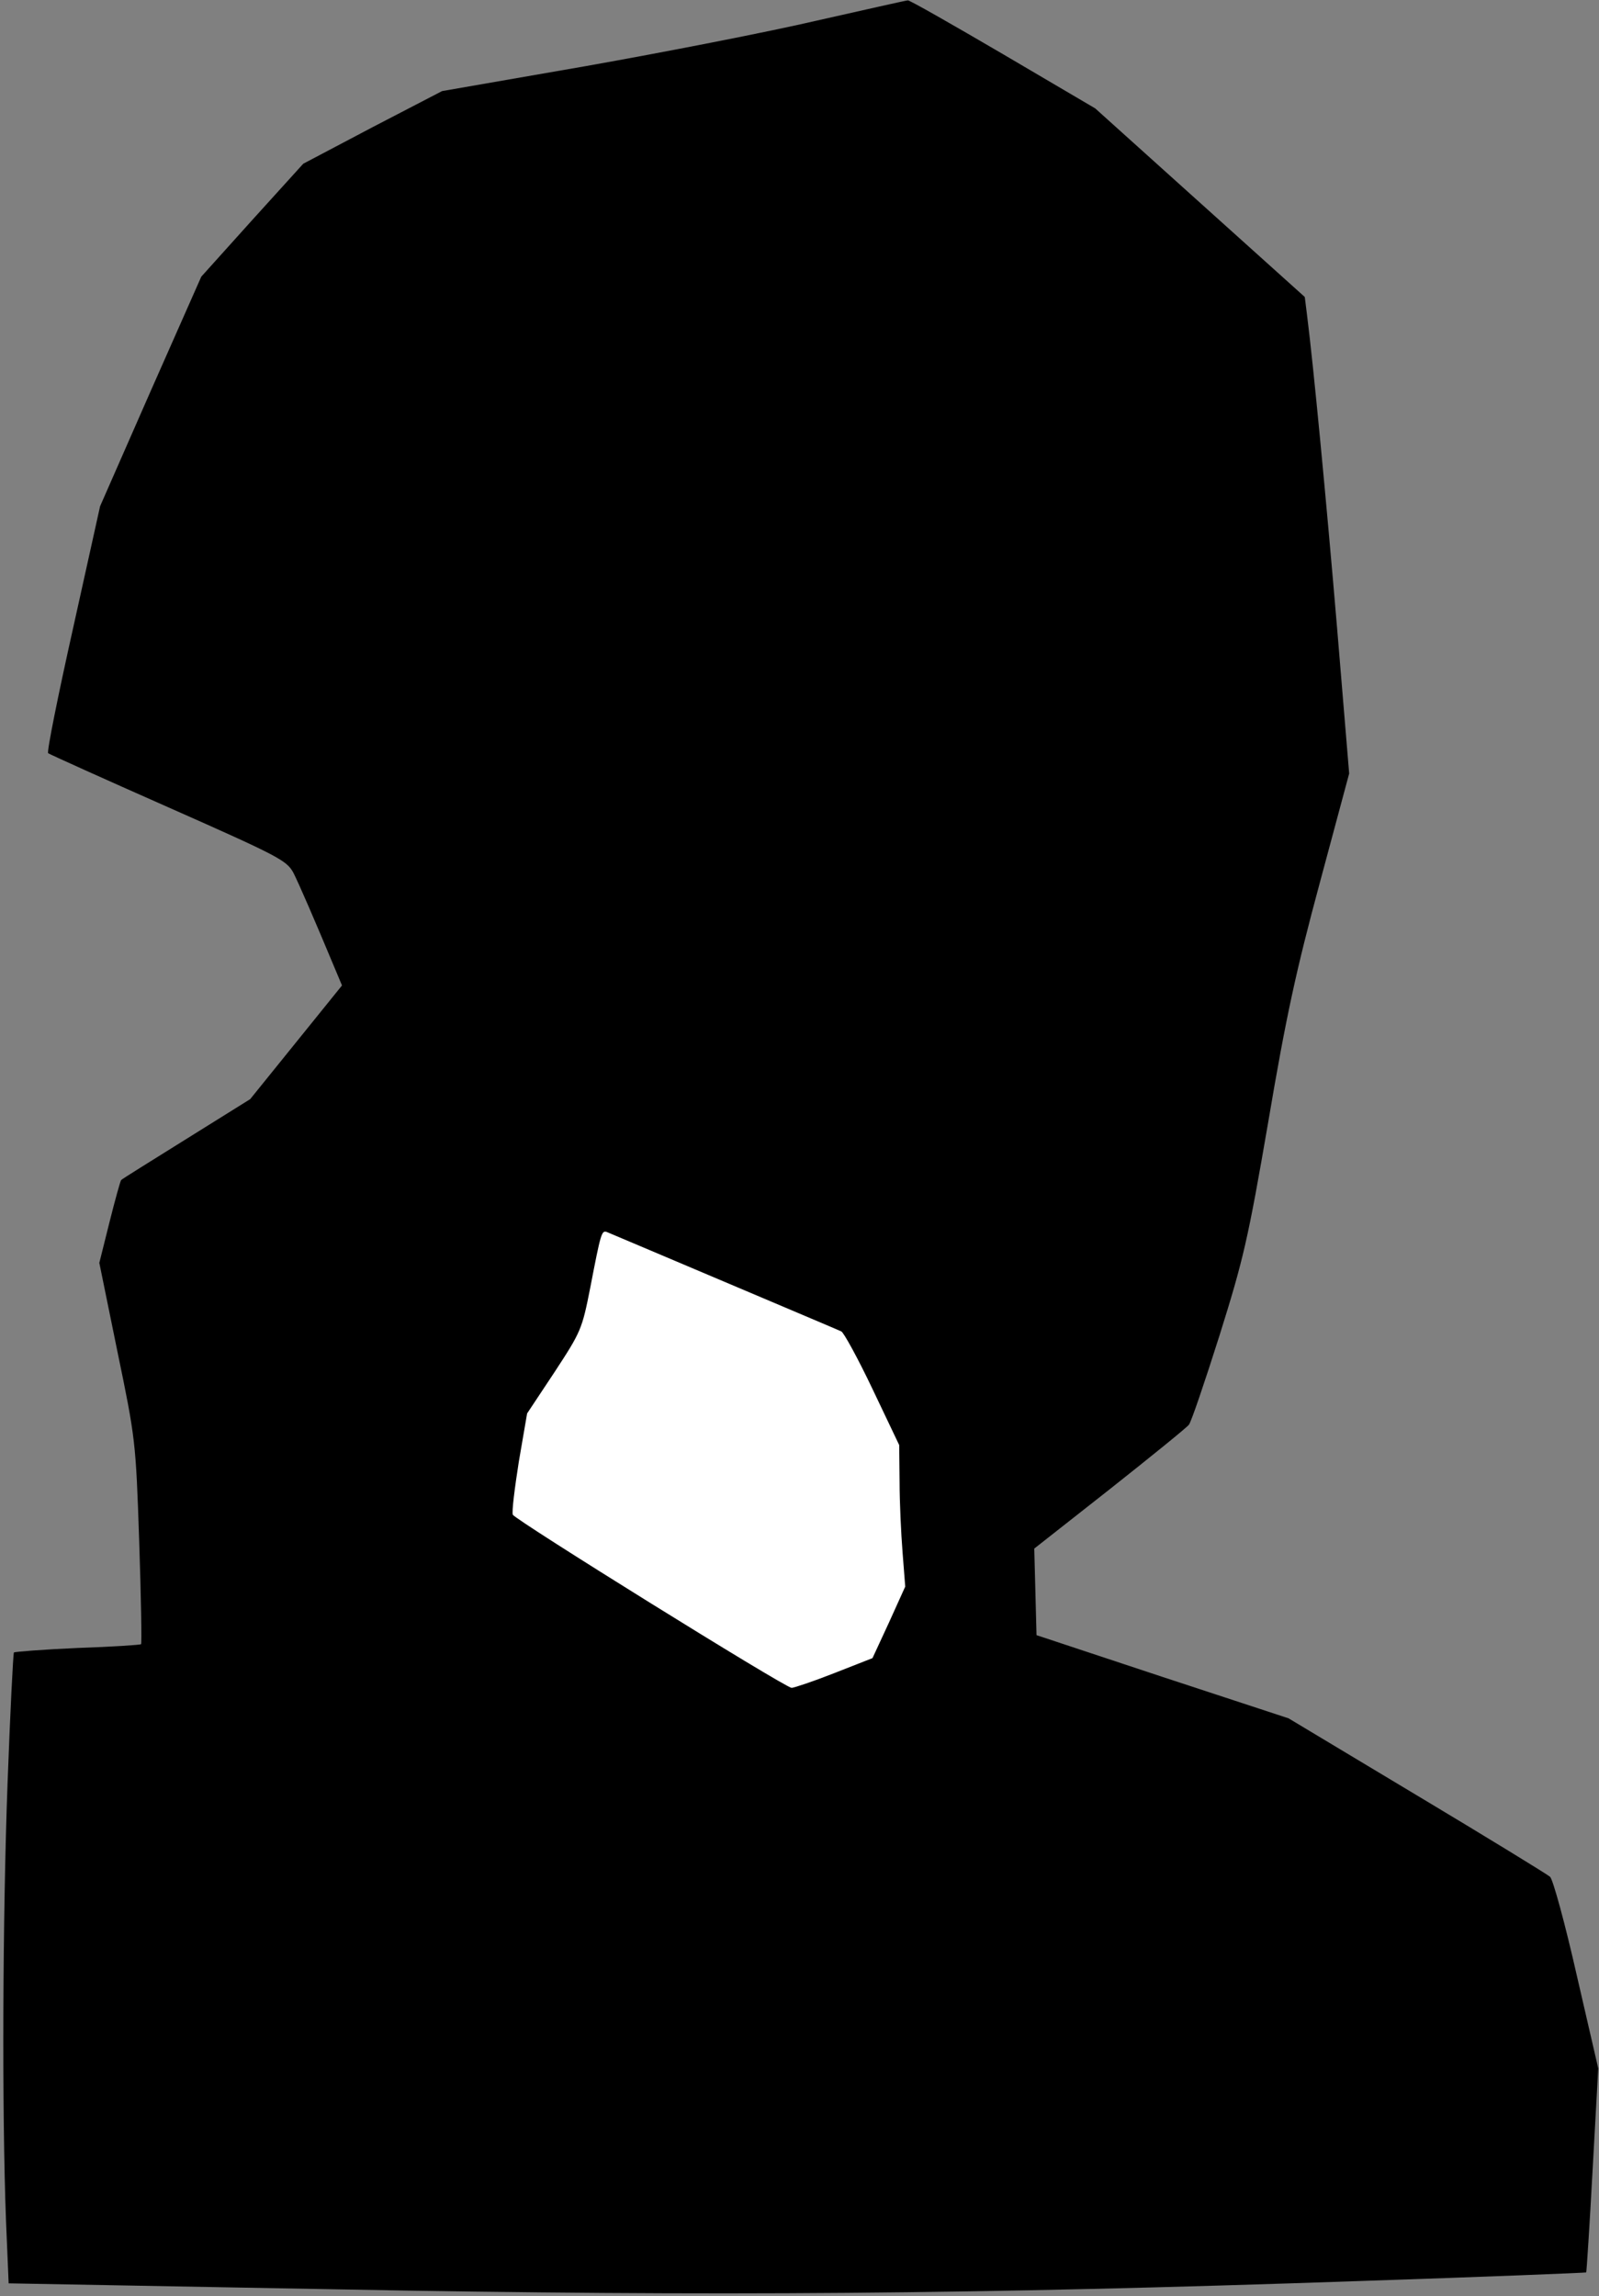 <?xml version="1.0" standalone="no"?>
<!DOCTYPE svg PUBLIC "-//W3C//DTD SVG 20010904//EN"
 "http://www.w3.org/TR/2001/REC-SVG-20010904/DTD/svg10.dtd">
<svg version="1.0" xmlns="http://www.w3.org/2000/svg"
 width="425pt" height="610pt" viewBox="0 0 425 610"
 preserveAspectRatio="xMidYMid meet">
<rect x="0" y="0" width="425" height="610" fill="#808080" stroke="none"/>
<g transform="translate(0,610) scale(0.1,-0.1)"
fill="#000000" stroke="none">
<path fill="#000000" stroke="none" d="M2170 6045 c-129 -30 -406 -84 -615
-121 l-380 -66 -185 -96 -184 -97 -136 -150 -135 -150 -135 -305 -134 -305
-72 -325 c-40 -179 -70 -328 -66 -331 4 -3 148 -68 320 -144 296 -131 314
-141 332 -174 15 -30 53 -117 116 -268 l13 -31 -122 -151 -122 -151 -170 -106
c-93 -58 -172 -107 -173 -109 -2 -2 -16 -52 -31 -112 l-27 -108 48 -235 c48
-232 49 -238 58 -505 5 -148 7 -271 5 -273 -2 -2 -78 -7 -168 -10 -91 -4 -168
-10 -170 -12 -2 -3 -10 -160 -17 -350 -13 -355 -15 -870 -4 -1160 l7 -166 876
-16 c1001 -19 1700 -13 2710 22 333 11 606 22 607 23 1 1 9 124 17 272 l15
270 -57 247 c-31 137 -63 254 -71 262 -8 7 -168 105 -355 217 l-340 204 -335
110 -335 111 -3 115 -3 115 201 158 c110 87 205 164 210 171 6 7 42 113 81
236 64 204 76 255 130 569 47 278 74 402 137 635 l78 290 -32 385 c-29 344
-63 699 -80 833 l-6 48 -278 250 -279 251 -245 144 c-135 79 -249 144 -253
143 -4 0 -114 -25 -243 -54z"/>
<path fill="#ffffff" stroke="none" d="M1925 2695 c165 -70 305 -129 311 -132
6 -2 44 -71 83 -153 l71 -149 1 -98 c0 -54 4 -138 8 -188 l7 -90 -43 -95 -44
-95 -102 -40 c-56 -22 -107 -39 -113 -39 -20 2 -736 447 -741 460 -3 8 5 71
16 141 l22 128 73 110 c70 107 73 113 95 225 28 145 30 152 44 147 7 -3 147
-62 312 -132z"/>
</g>
</svg>

